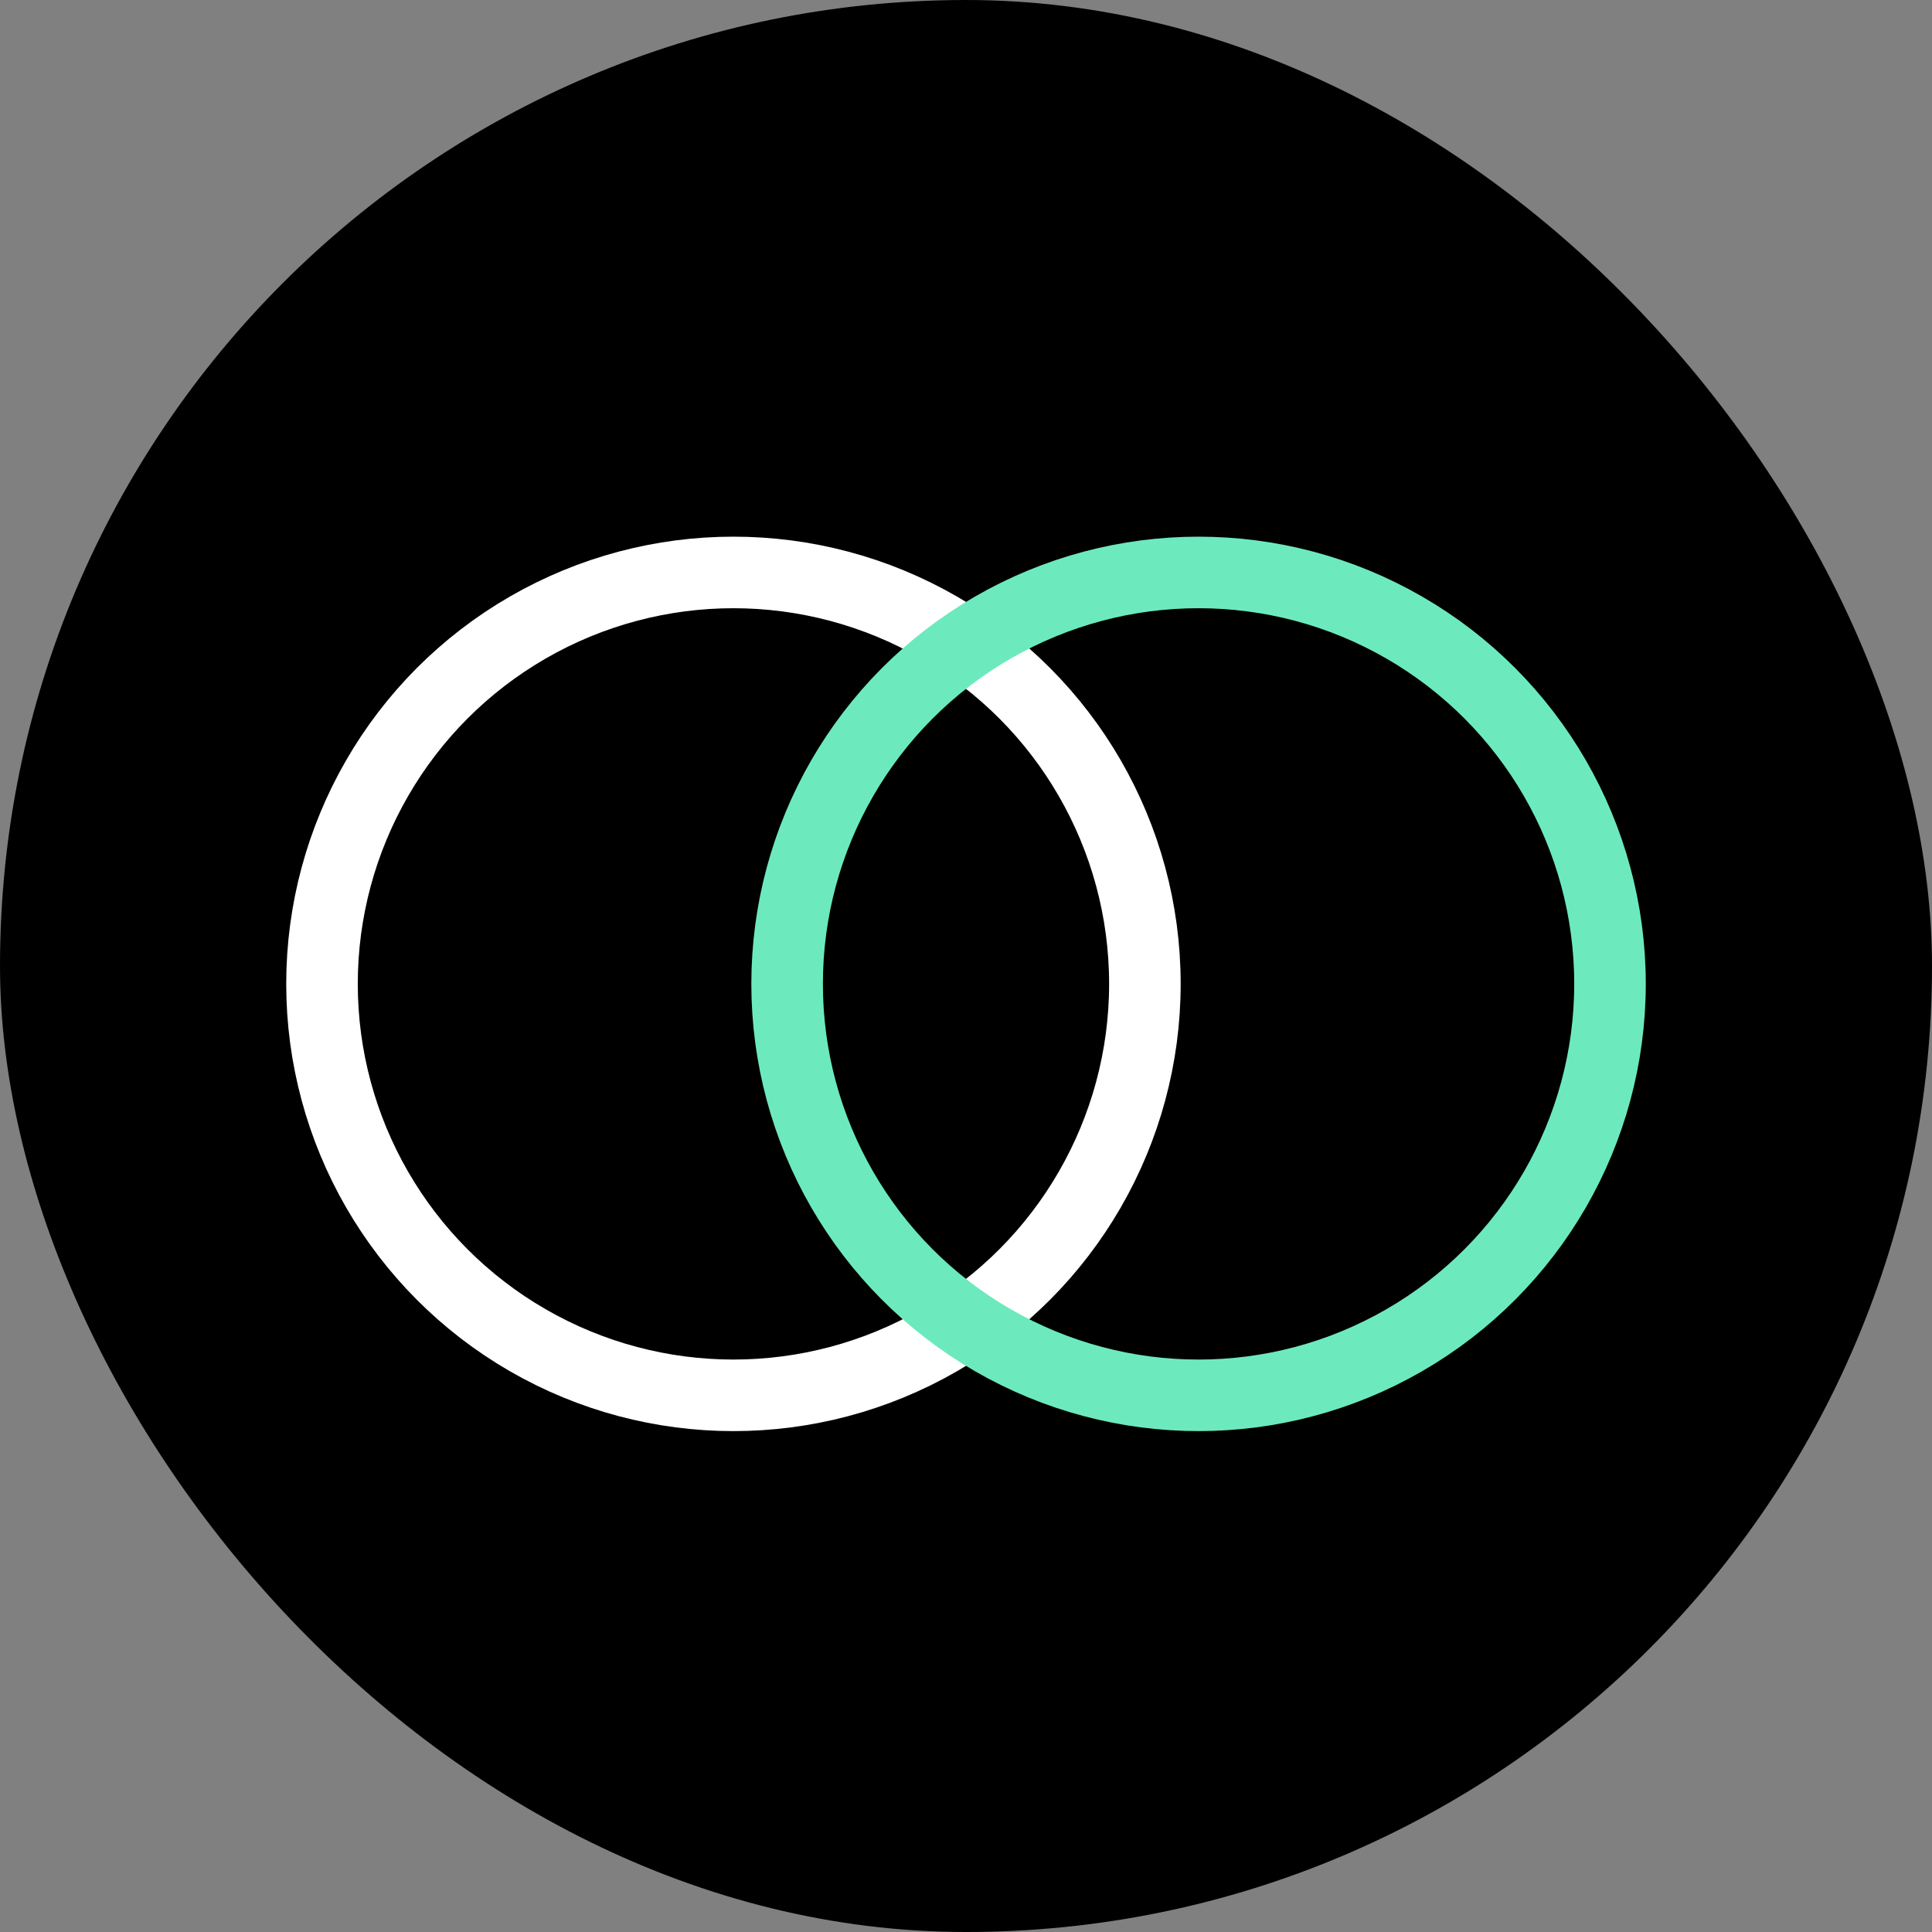 <svg width="54" height="54" viewBox="0 0 54 54" fill="none" xmlns="http://www.w3.org/2000/svg">
<rect x="0" y="0" width="54" height="54" fill="#808080" stroke="none"/>
<rect width="54" height="54" rx="27" fill="black"/>
<circle cx="20.5" cy="27.5" r="11.5" stroke="white" stroke-width="2"/>
<circle cx="33.5" cy="27.5" r="11.5" stroke="#6CEABD" stroke-width="2"/>
</svg>

